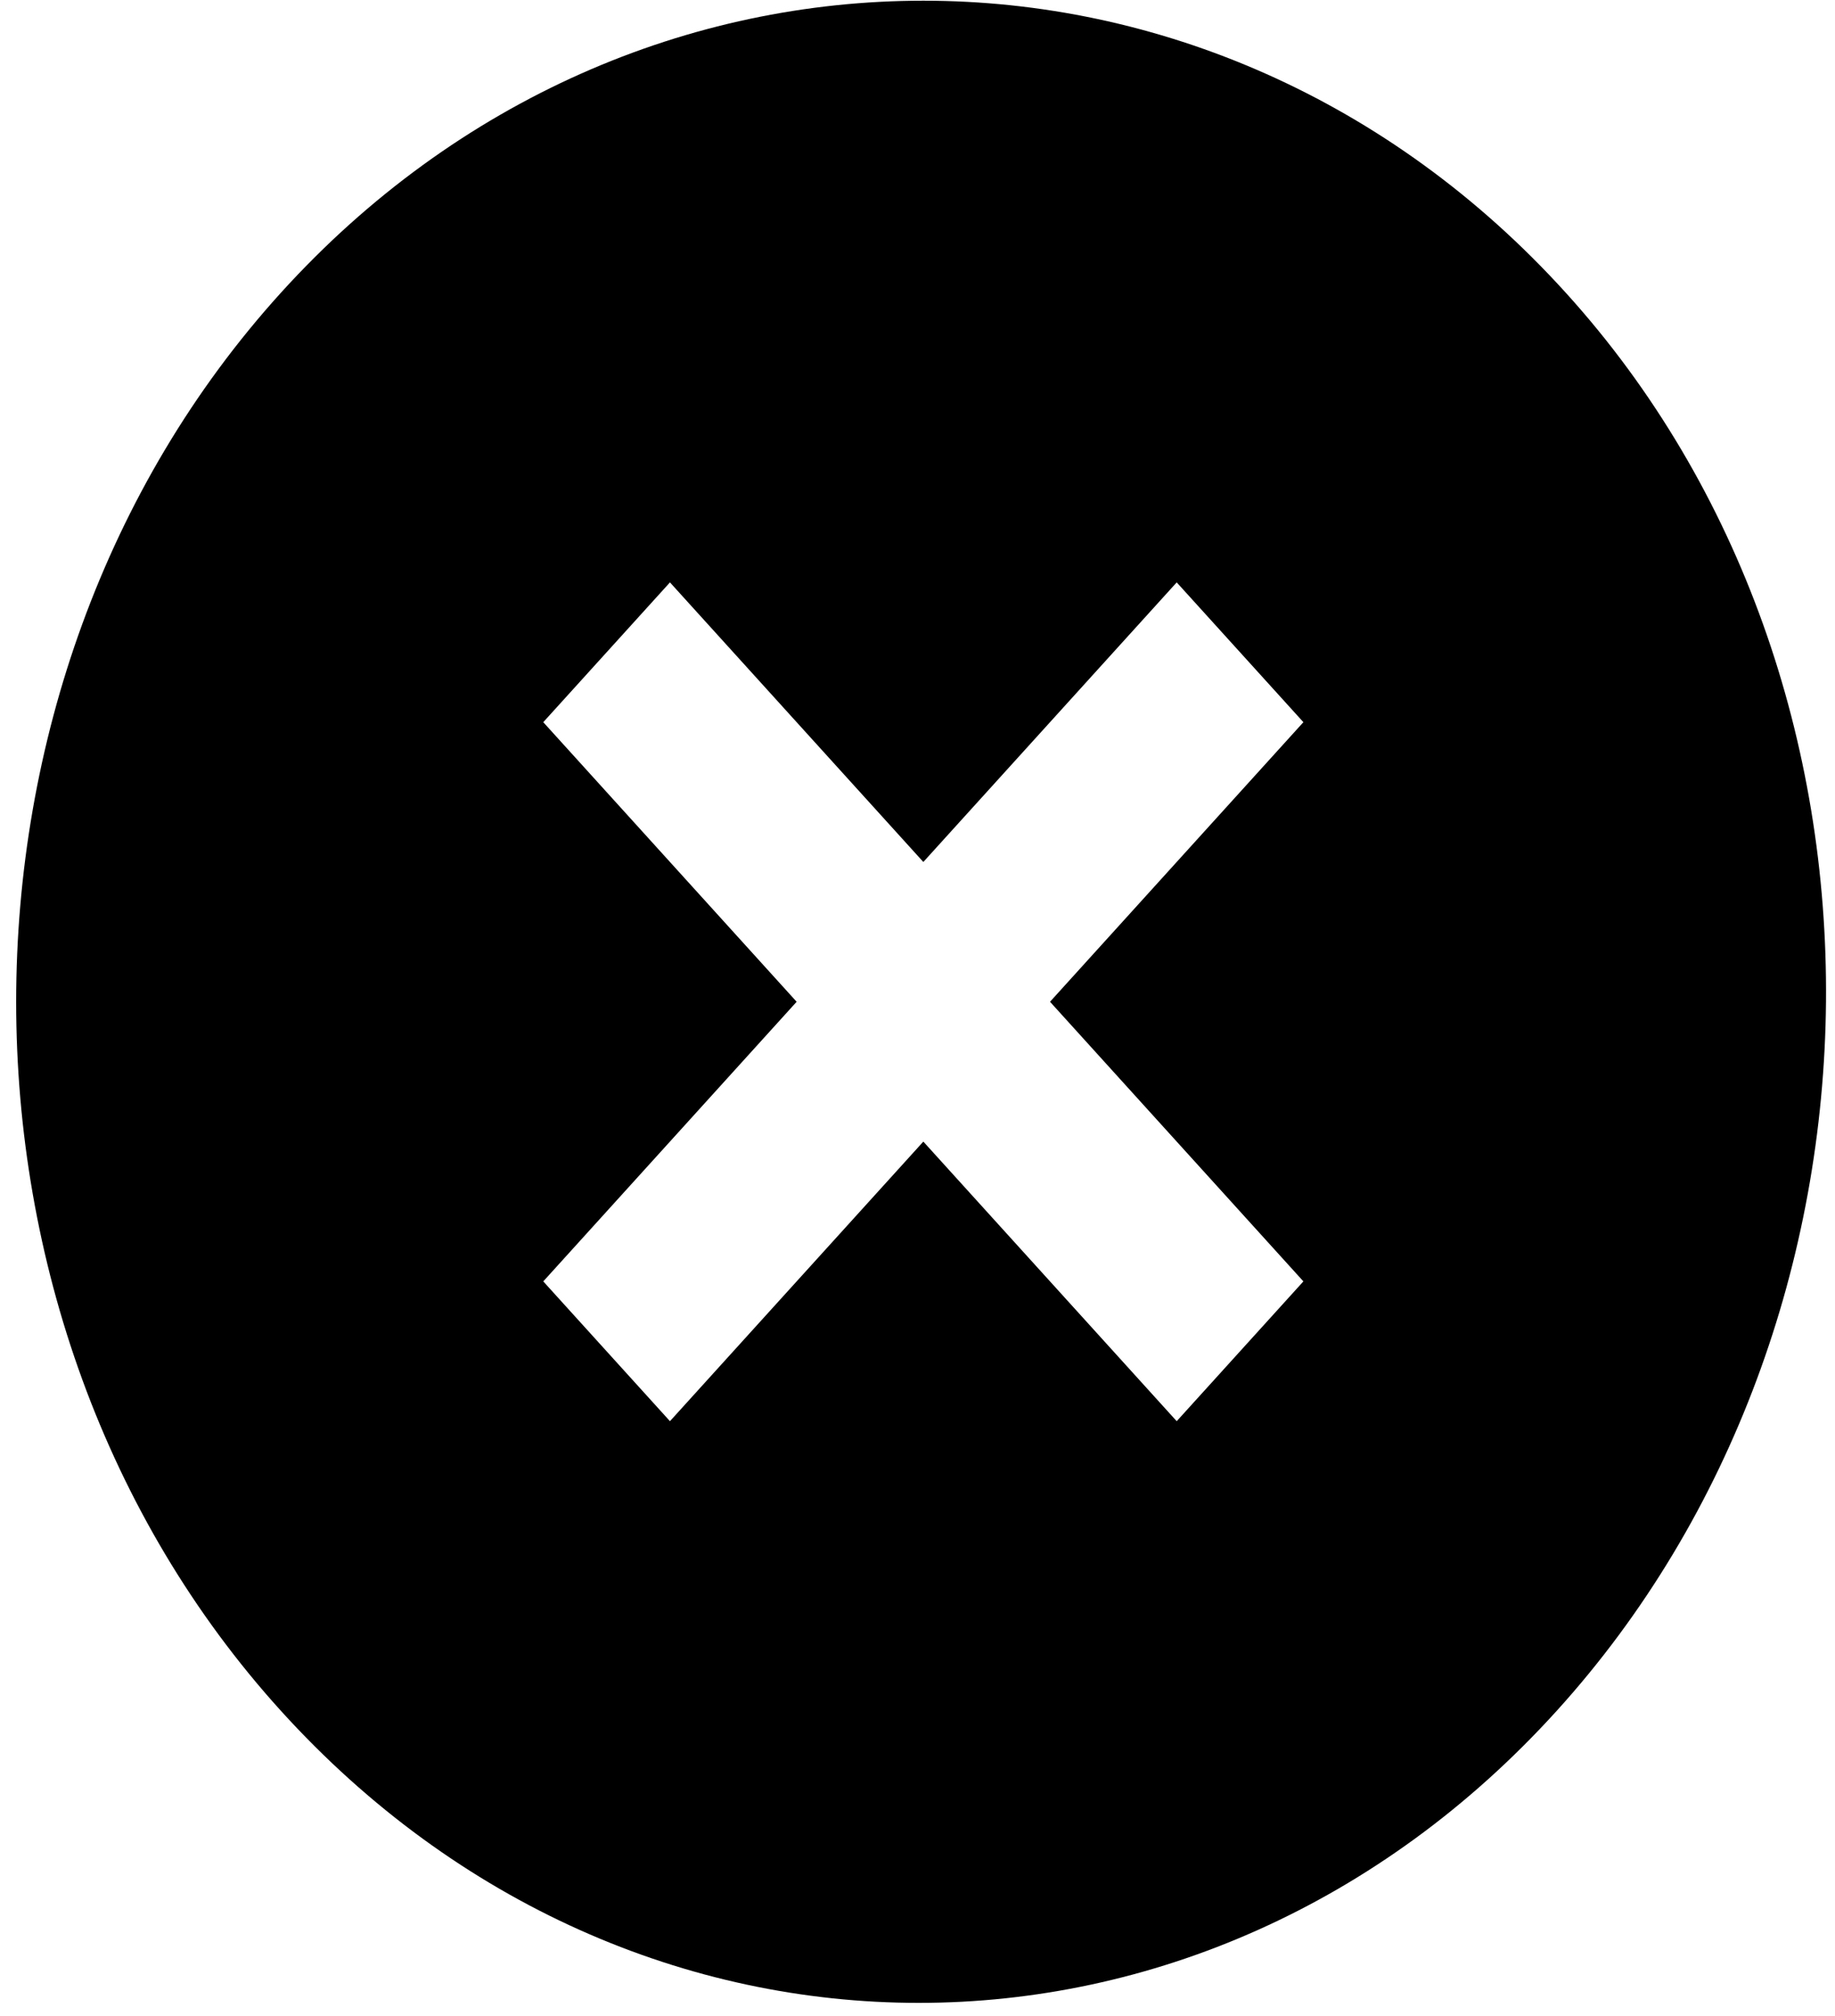 <svg width="51" height="56" viewBox="0 0 51 56" fill="none" xmlns="http://www.w3.org/2000/svg">
<path d="M43.519 8.133C33.71 -2.685 17.614 -2.685 7.806 8.133C-2.003 18.95 -2.003 36.703 7.806 47.52C17.614 58.338 33.459 58.338 43.267 47.52C53.076 36.703 53.328 18.95 43.519 8.133V8.133ZM32.704 39.476L25.662 31.71L18.62 39.476L15.099 35.593L22.141 27.826L15.099 20.06L18.62 16.177L25.662 23.943L32.704 16.177L36.225 20.06L29.183 27.826L36.225 35.593L32.704 39.476V39.476Z" fill="black"/>
</svg>
